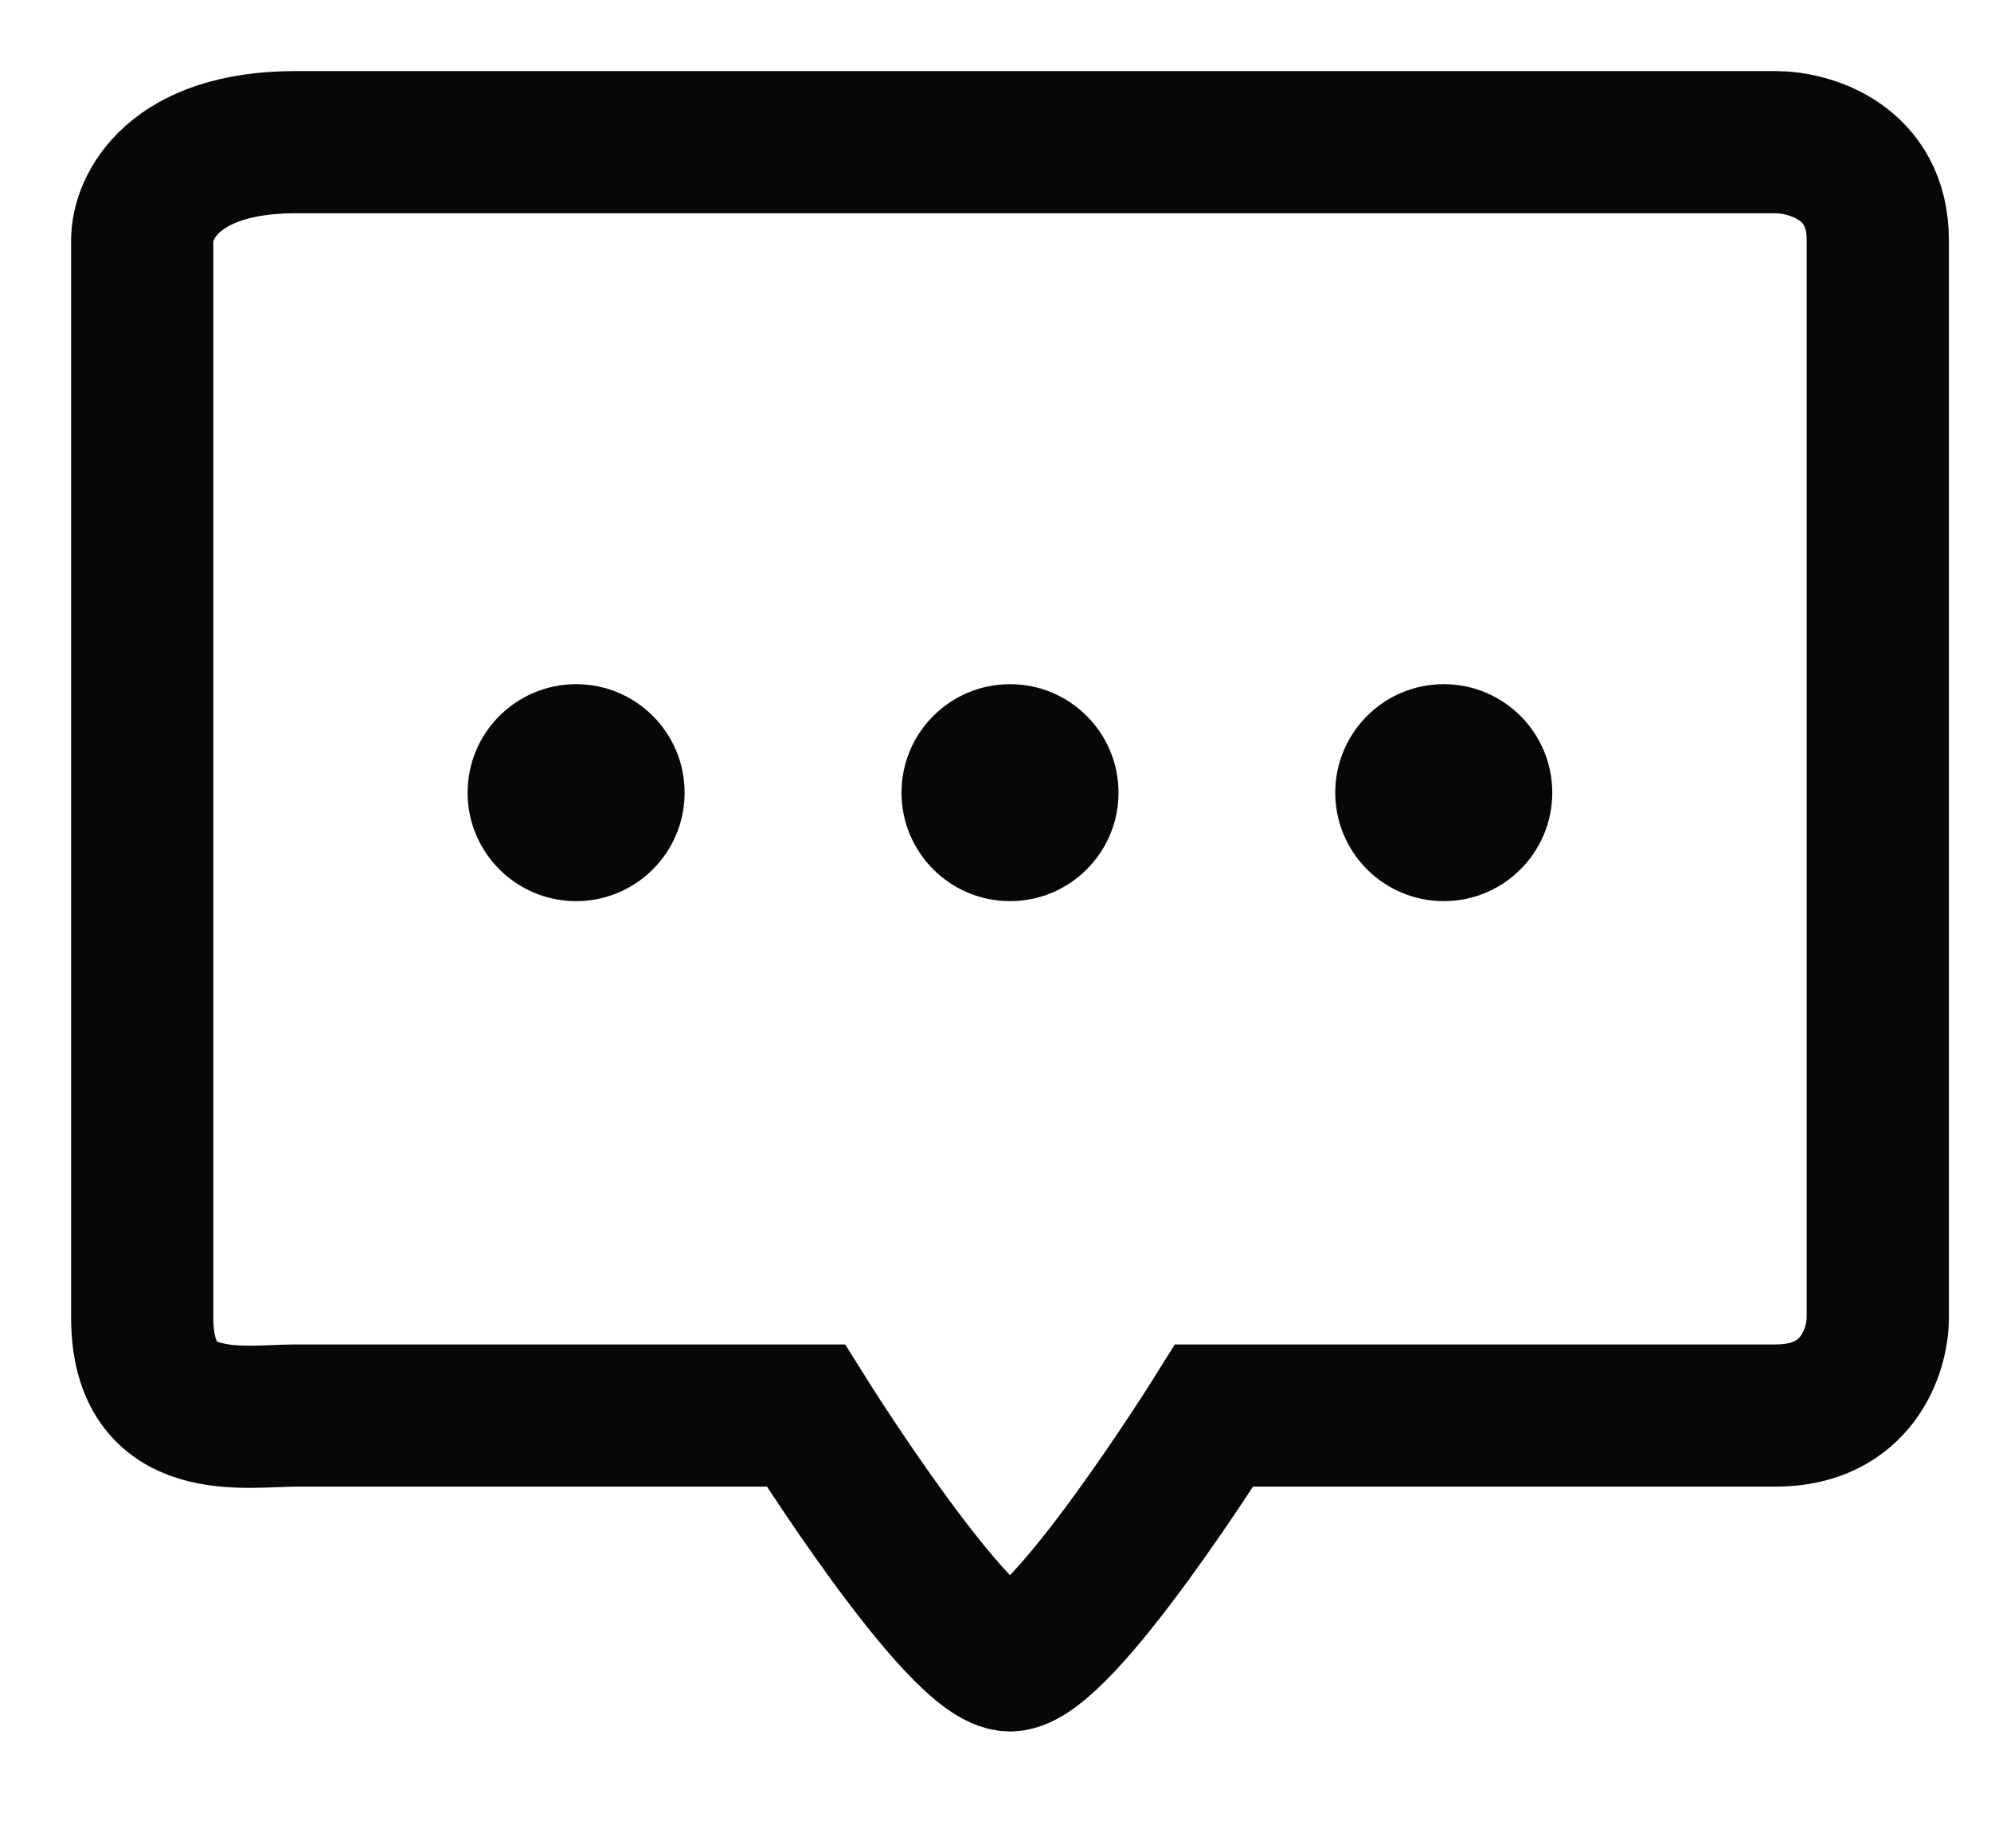 <svg width="14" height="13" viewBox="0 0 14 13" fill="none" xmlns="http://www.w3.org/2000/svg">
<circle cx="4.051" cy="5.575" r="0.763" fill="#070707"/>
<circle cx="7.102" cy="5.575" r="0.763" fill="#070707"/>
<circle cx="10.152" cy="5.575" r="0.763" fill="#070707"/>
<path d="M1 9.267C1 10.094 1.718 9.956 2.077 9.956H3.872H5.666C5.666 9.956 6.743 11.678 7.102 11.678C7.461 11.678 8.538 9.956 8.538 9.956H12.486C13.06 9.956 13.204 9.497 13.204 9.267V1.689C13.204 1.138 12.725 1 12.486 1H2.077C1.215 1 1 1.459 1 1.689V9.267Z" stroke="#070707"/>
</svg>
